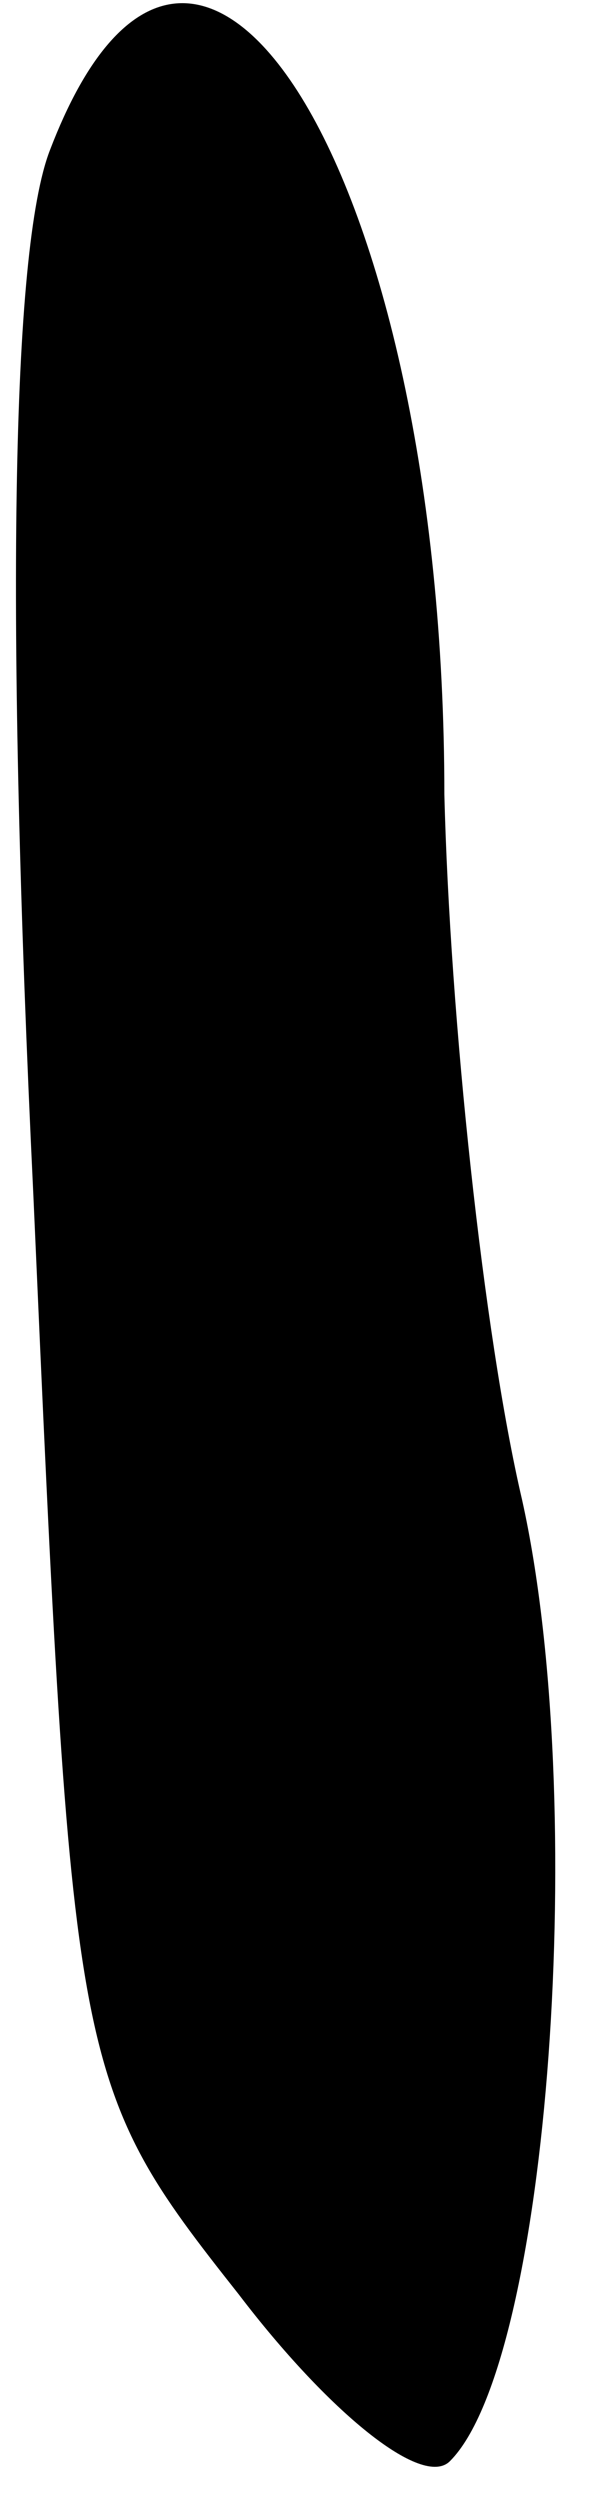 <?xml version="1.0" standalone="no"?>
<!DOCTYPE svg PUBLIC "-//W3C//DTD SVG 20010904//EN"
 "http://www.w3.org/TR/2001/REC-SVG-20010904/DTD/svg10.dtd">
<svg version="1.0" xmlns="http://www.w3.org/2000/svg"
 width="11pt" height="45pt" viewBox="0 0 11 45"
 preserveAspectRatio="xMidYMid meet">
<g transform="translate(0,45) scale(0.1,-0.1)"
fill="#000000" stroke="none">
<path fill="#000000" stroke="none" d="M9 423 c-7 -18 -8 -84 -3 -188 7 -158
7 -160 37 -198 16 -21 33 -35 38 -30 18 18 25 119 13 173 -7 30 -13 87 -14
127 0 112 -45 184 -71 116z"/>
</g>
</svg>

